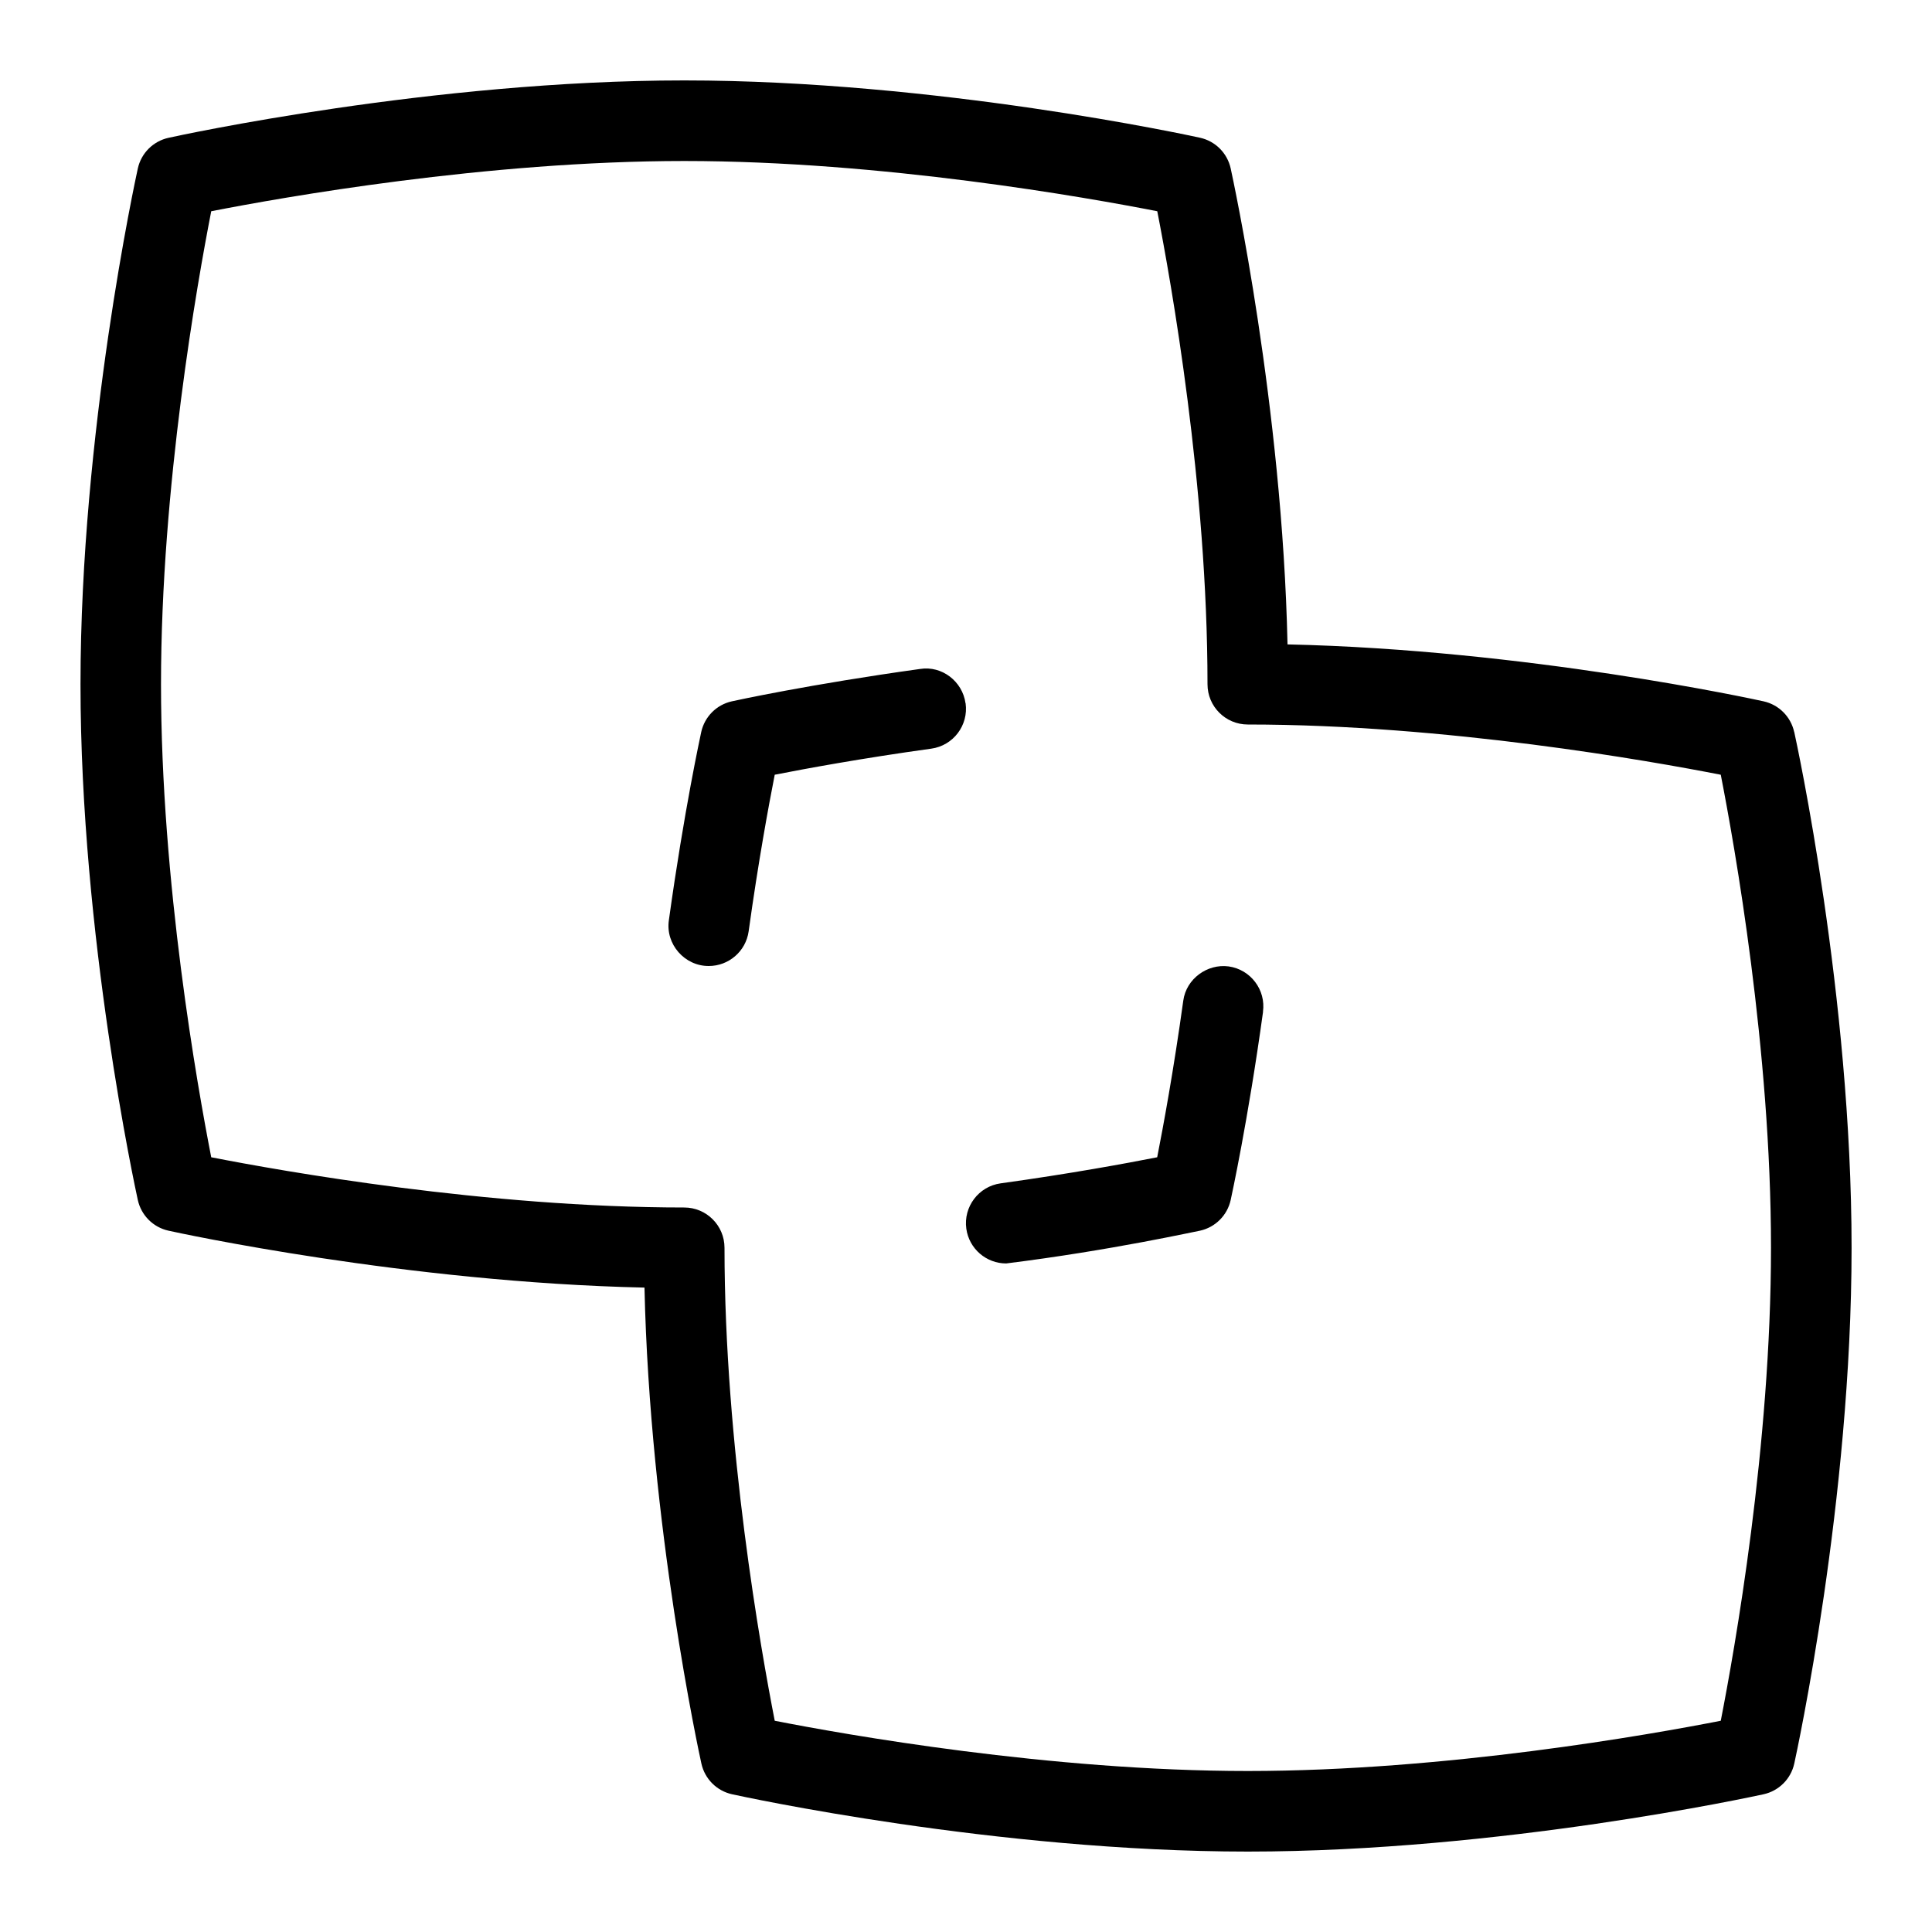 <svg id="Layer_1" viewBox="0 0 24 24" xmlns="http://www.w3.org/2000/svg" data-name="Layer 1"><path d="m22.288 9.093c-.042-.19-.19-.339-.381-.381-.126-.028-2.954-.642-5.913-.707-.064-2.958-.679-5.787-.706-5.913-.042-.19-.19-.339-.381-.381-.133-.029-3.278-.712-6.407-.712s-6.275.684-6.407.713c-.19.042-.339.19-.381.381-.029.132-.712 3.278-.712 6.407s.683 6.275.712 6.407c.042.19.19.339.381.381.125.028 2.955.642 5.913.707.065 2.958.679 5.787.707 5.913.042.19.19.339.381.381.132.029 3.278.712 6.407.712s6.274-.683 6.407-.712c.19-.042.339-.19.381-.381.029-.132.712-3.278.712-6.407s-.683-6.275-.712-6.407zm-.912 12.283c-.874.171-3.416.624-5.876.624s-5.002-.453-5.876-.624c-.171-.874-.624-3.417-.624-5.876 0-.276-.224-.5-.5-.5-2.459 0-5.002-.453-5.876-.624-.171-.874-.624-3.417-.624-5.876s.453-5.002.624-5.876c.874-.171 3.417-.624 5.876-.624s5.002.453 5.876.624c.171.874.624 3.417.624 5.876 0 .276.224.5.5.5 2.46 0 5.002.453 5.876.624.171.874.624 3.417.624 5.876s-.453 5.002-.624 5.876zm-9.381-12.64c.038.274-.153.526-.426.564-.866.12-1.564.249-1.945.324-.075.381-.204 1.08-.324 1.945-.035.25-.249.431-.495.431-.3.002-.54-.271-.496-.569.189-1.363.394-2.299.402-2.338.042-.19.19-.339.381-.381.039-.009.976-.213 2.338-.402.27-.043.526.153.564.426zm3.695 3.833c-.188 1.363-.394 2.299-.402 2.338-.042.19-.19.339-.381.381-.02.001-1.104.245-2.408.407-.246 0-.46-.181-.495-.431-.038-.273.153-.526.426-.564.866-.12 1.564-.249 1.945-.324.075-.381.204-1.079.324-1.945.037-.273.299-.461.563-.426.273.038.465.291.427.564z"/></svg>